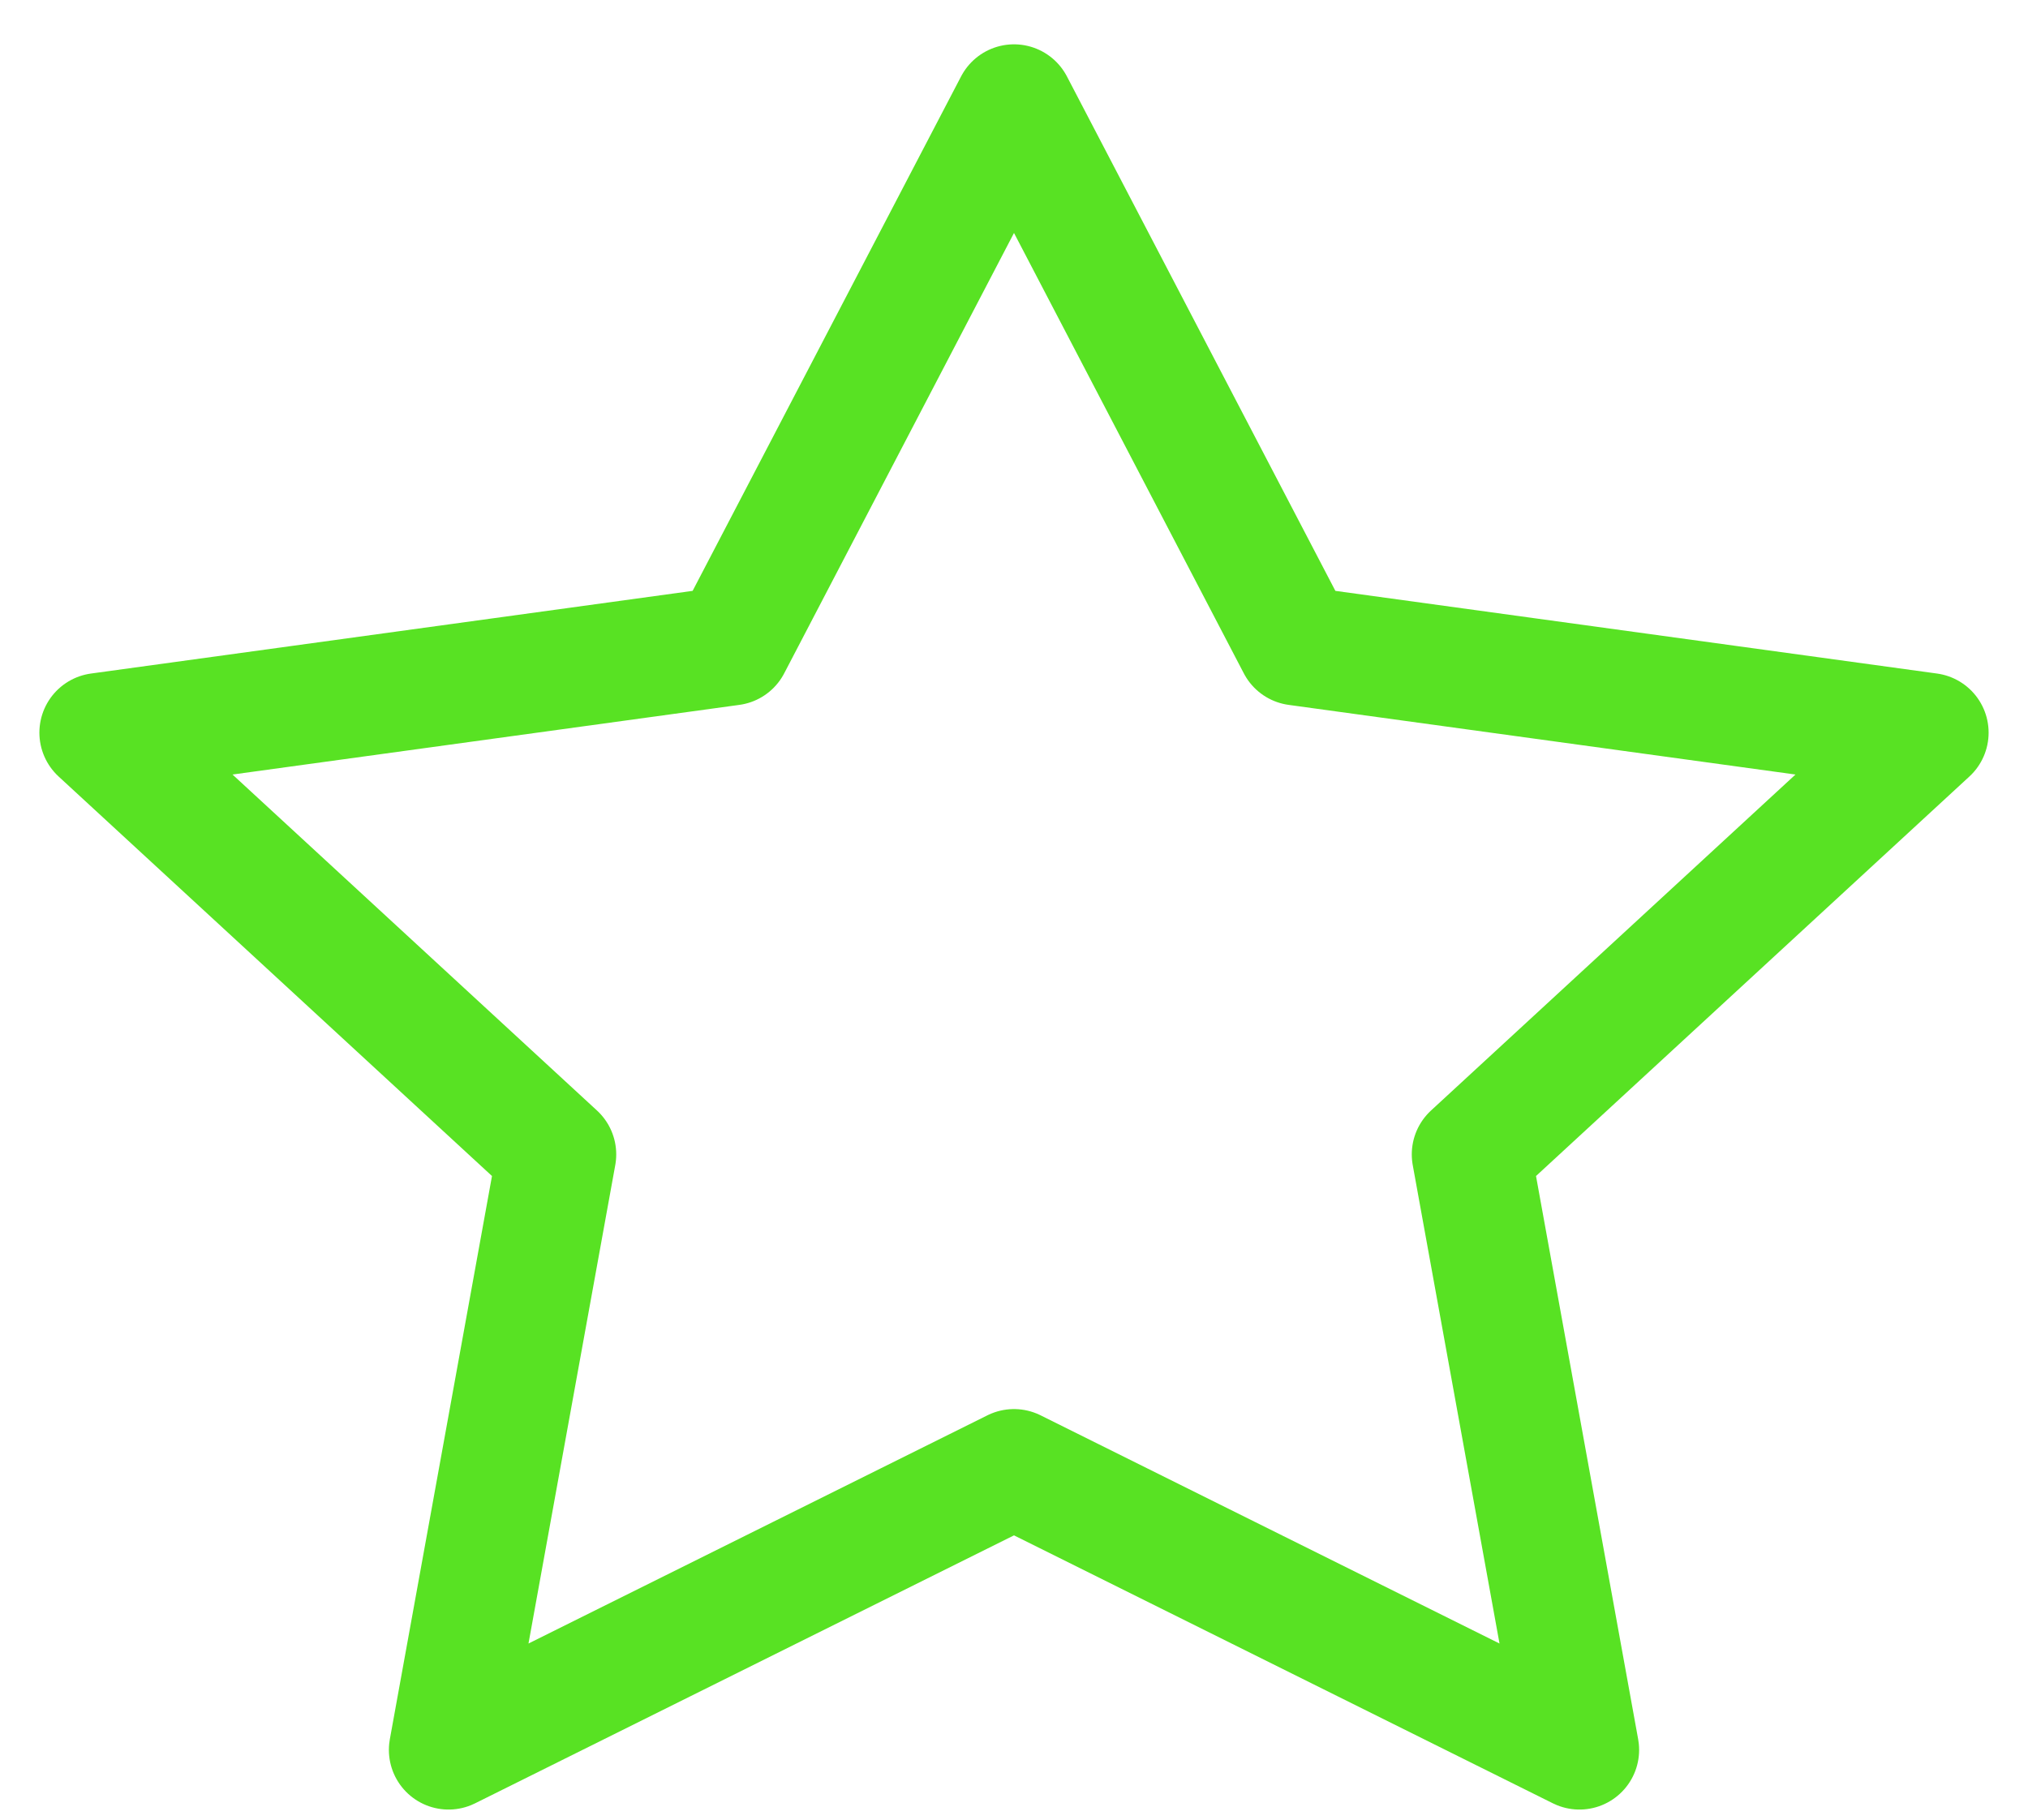 <?xml version="1.0" encoding="UTF-8"?>
<svg width="39px" height="35px" viewBox="0 0 39 35" version="1.1" xmlns="http://www.w3.org/2000/svg" xmlns:xlink="http://www.w3.org/1999/xlink">
    <!-- Generator: Sketch 56.3 (81716) - https://sketch.com -->
    <title>Star</title>
    <desc>Created with Sketch.</desc>
    <g id="Home-Page" stroke="none" stroke-width="1" fill="none" fill-rule="evenodd" stroke-linecap="round" stroke-linejoin="round">
        <g id="Home-Page-4.2" transform="translate(-1035, -371)" stroke="#58E223" stroke-width="2.295">
            <g id="Dropdown" transform="translate(0, 212)">
                <g id="Group-32" transform="translate(975, 137)">
                    <g id="Group-36">
                        <g id="Group-39">
                            <polygon id="Star" points="79.5 50.25 68.626 55.658 70.703 44.204 61.905 36.092 74.063 34.421 79.5 24 84.937 34.421 97.095 36.092 88.297 44.204 90.374 55.658"></polygon>
                        </g>
                    </g>
                </g>
            </g>
        </g>
    </g>
</svg>